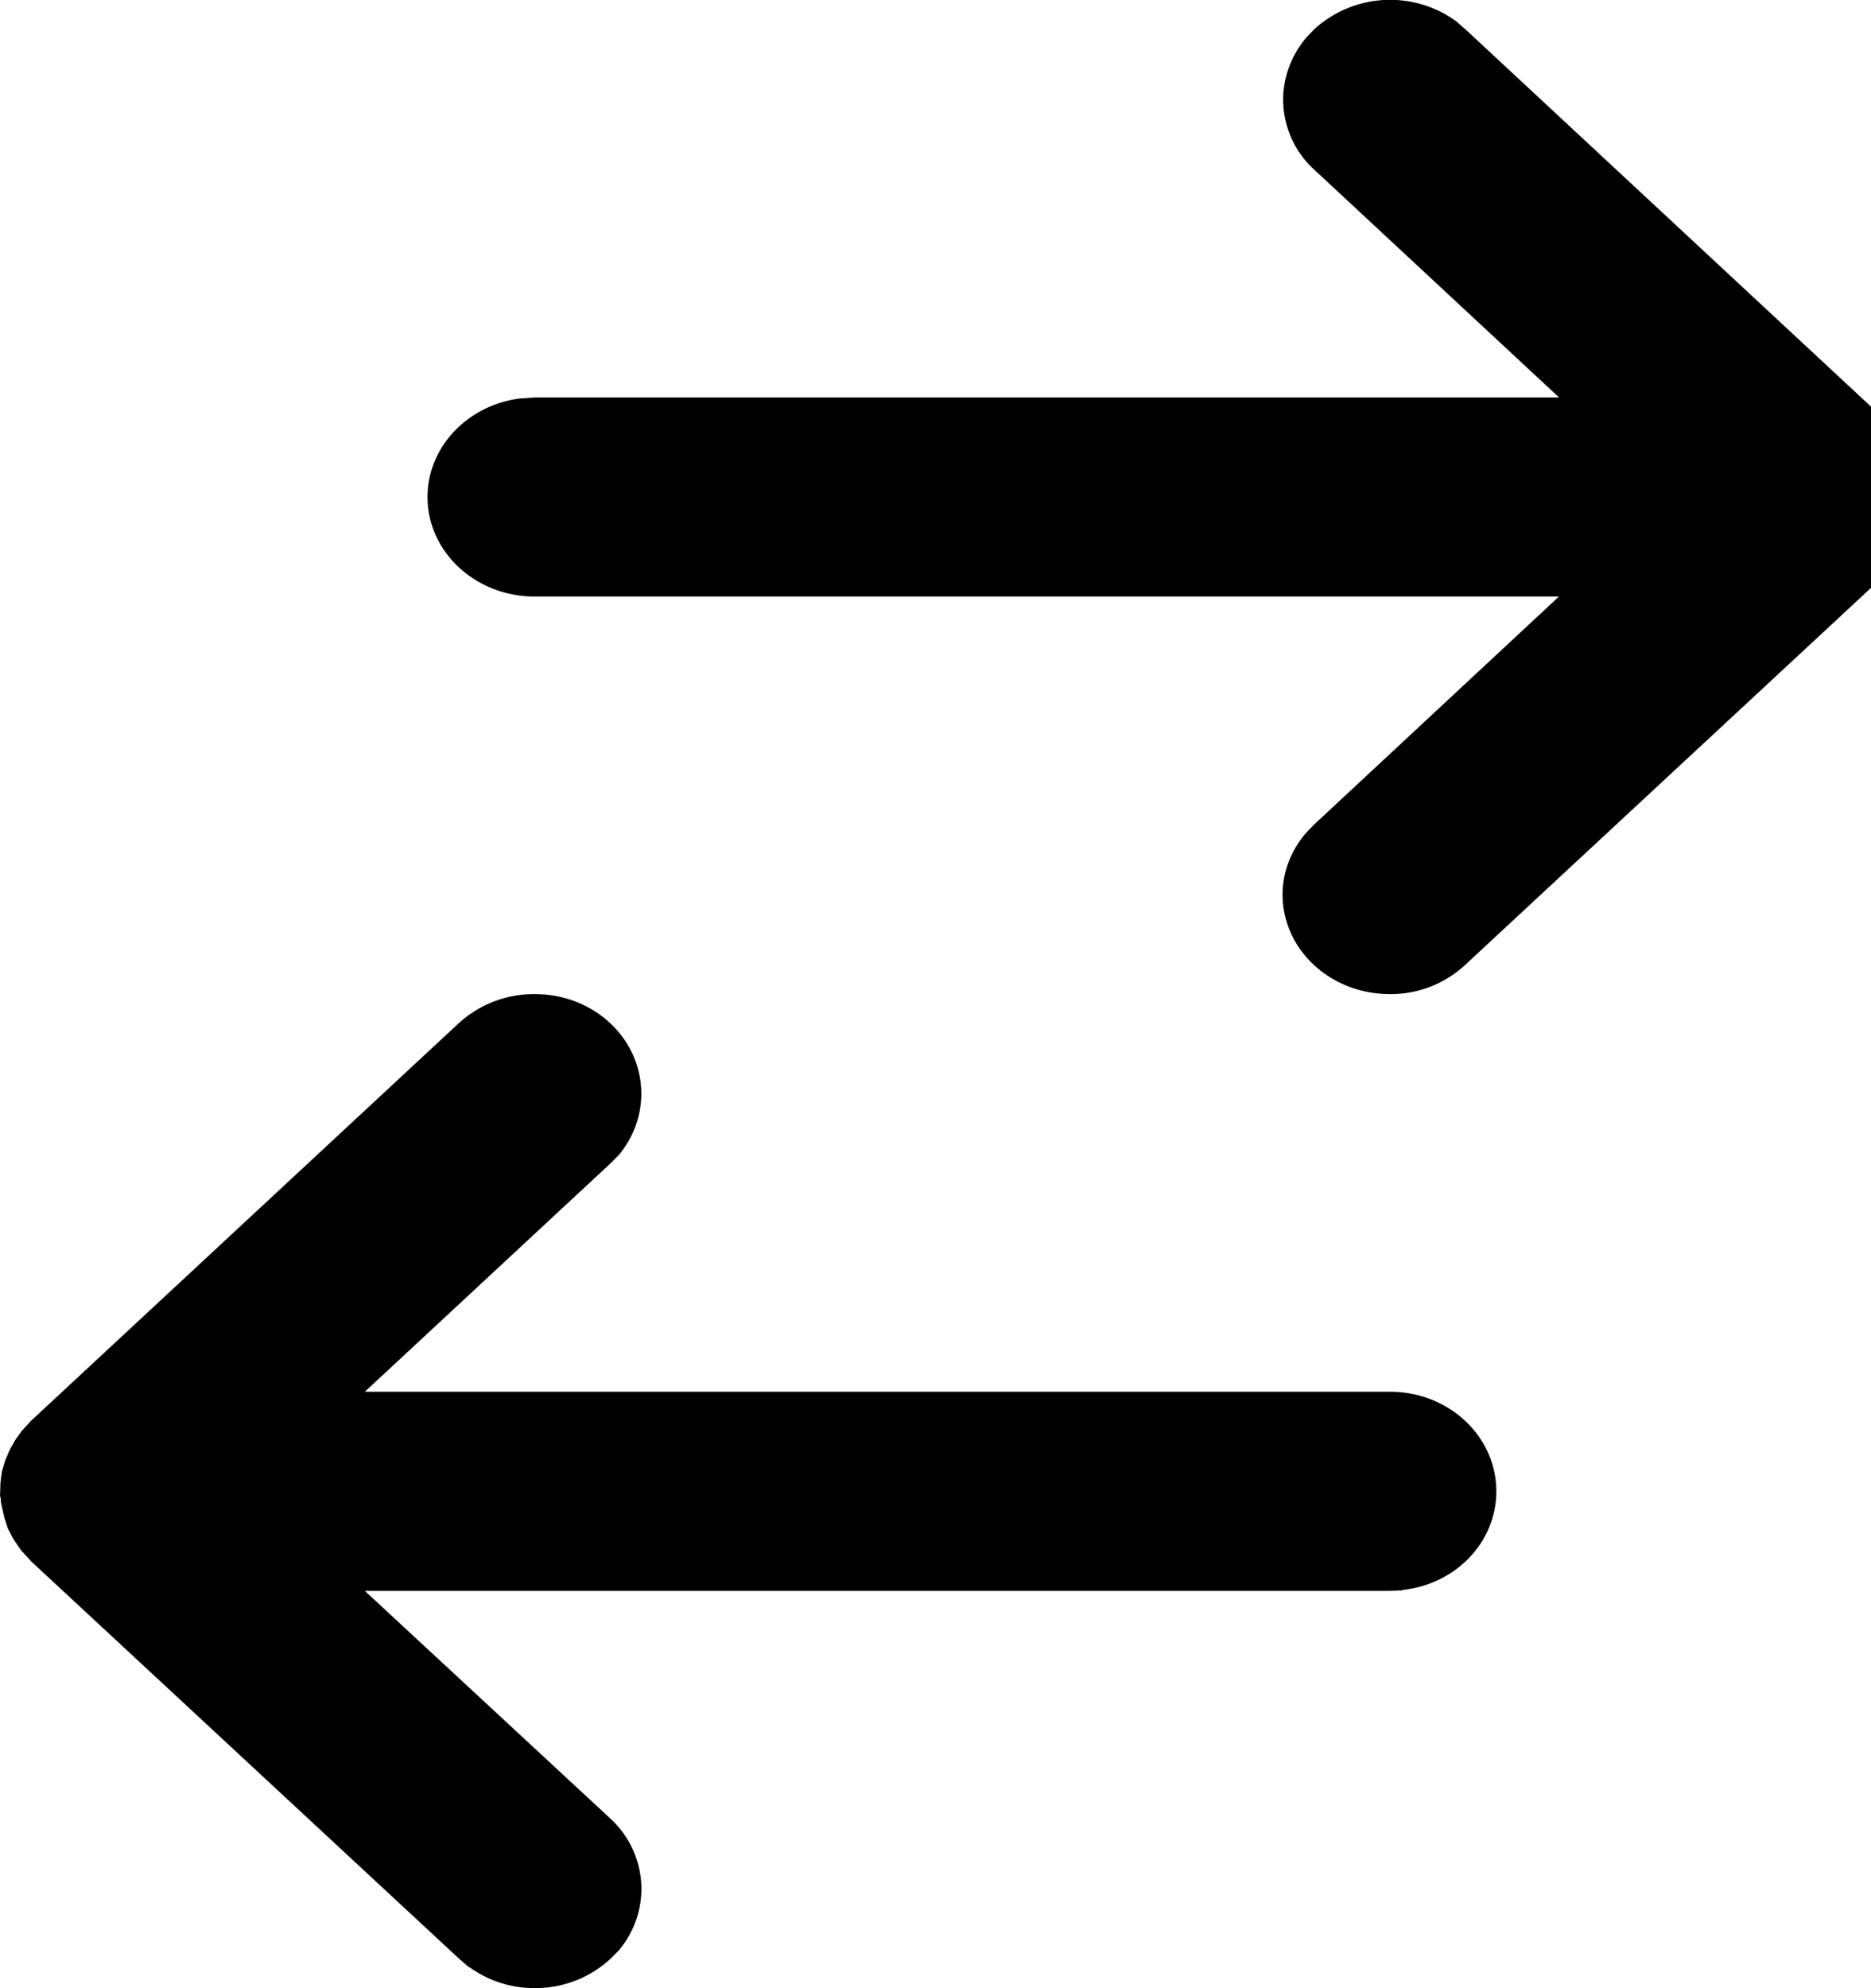 <svg xmlns="http://www.w3.org/2000/svg" width="16" height="17"><path d="M0 12.8l.004-.124.012-.094.03-.098.04-.093.047-.082.054-.075.036-.039.043-.047L3.922 8.75a.953.953 0 0 1 .652-.25c.504 0 .91.379.91.852 0 .195-.07.375-.191.523l.004-.004-.078.078L3.12 11.9h8.766c.504 0 .91.382.91.851 0 .434-.344.793-.8.844l-.005.004-.105.004H3.12L5.22 15.55a.819.819 0 0 1 .265.597c0 .2-.07.38-.191.528l.004-.004-.078.078a.941.941 0 0 1-.645.25.939.939 0 0 1-.562-.18v.004l-.086-.074-3.66-3.398-.086-.094-.067-.098-.047-.09-.03-.093-.028-.125-.004-.047V12.8zM12.45.18l.081.07 3.696 3.438.05.058.067.094.047.094.03.09.028.101.004.074v.153l-.023.097-.028.094-.03.066-.048.082-.054.079-.082.082L12.53 8.25a.934.934 0 0 1-.644.25c-.508 0-.918-.379-.918-.852 0-.195.074-.375.195-.52l.074-.077 2.094-1.95H4.574c-.508 0-.918-.382-.918-.851 0-.434.352-.793.801-.844h.008l.11-.008h8.757L11.238 1.45a.812.812 0 0 1-.265-.597c0-.2.074-.38.191-.524l.074-.078A.962.962 0 0 1 12.45.18h-.004zm0 0" fill="rgb(0%,0%,0%)"/></svg>